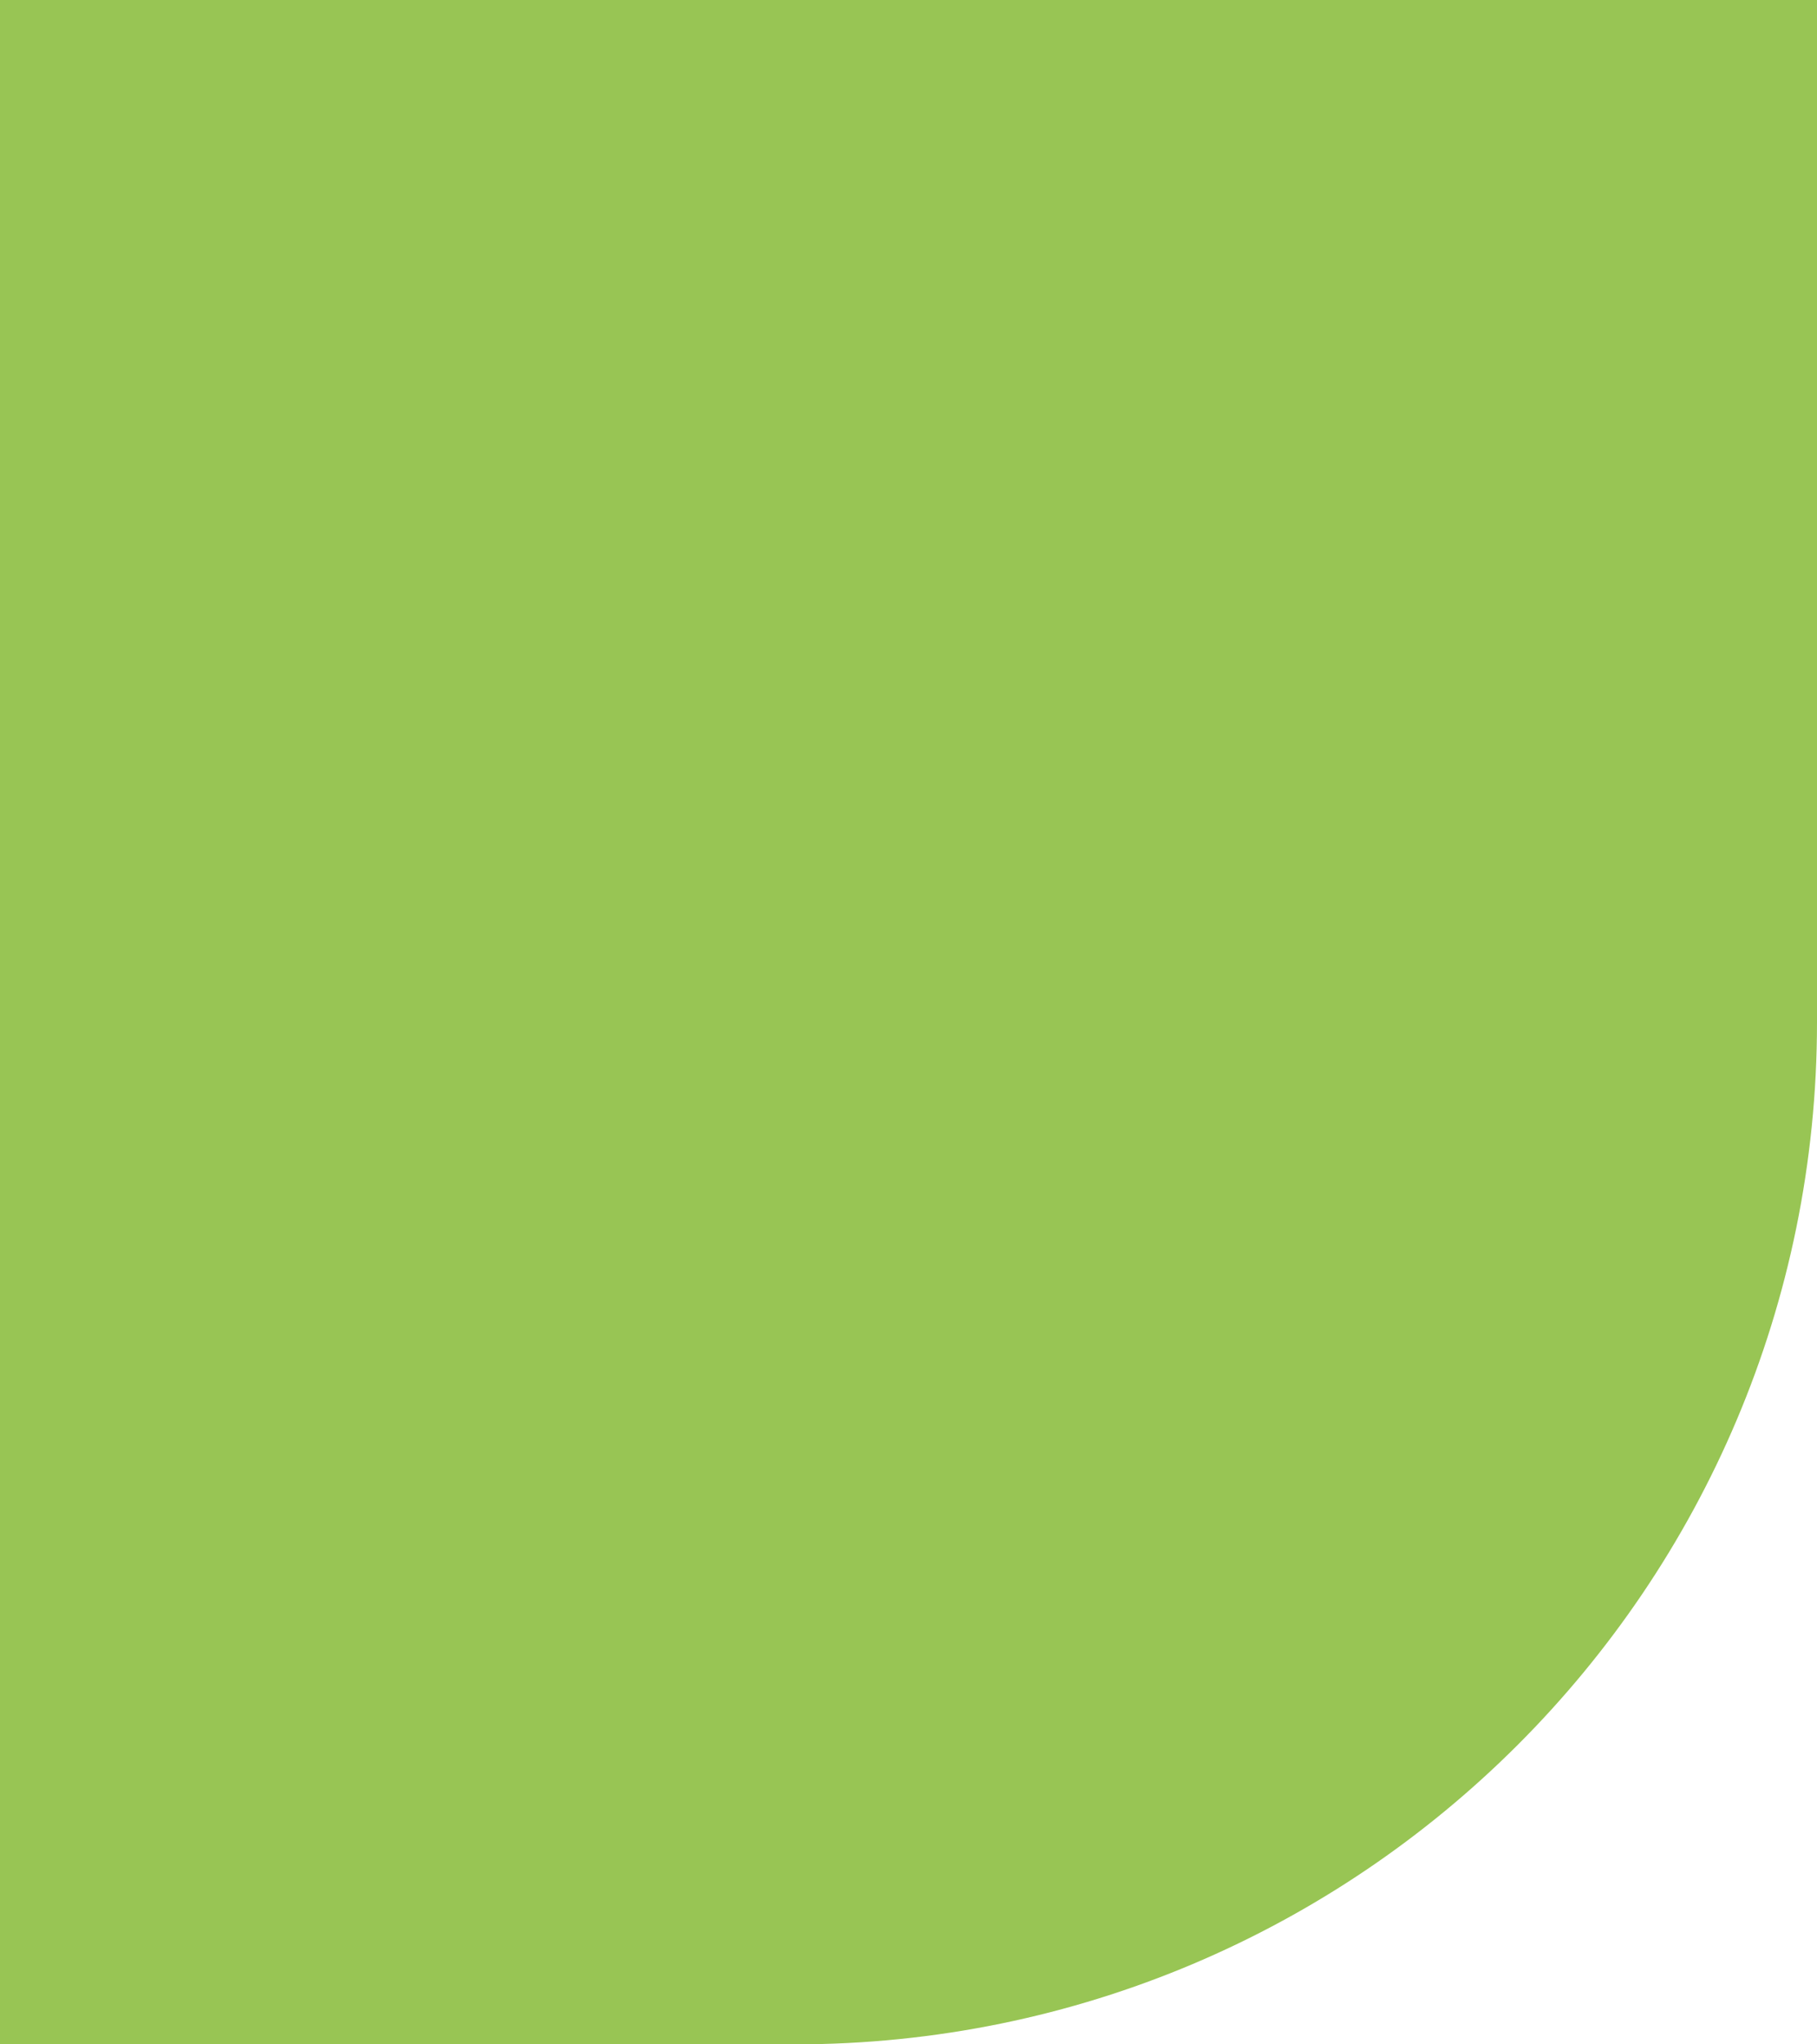<svg xmlns="http://www.w3.org/2000/svg" version="1.1" xmlns:xlink="http://www.w3.org/1999/xlink" width="32" height="36"><svg width="32" height="36" viewBox="0 0 32 36" fill="none" xmlns="http://www.w3.org/2000/svg">
<path d="M0 0H32V18C32 27.941 23.941 36 14 36H0V0Z" fill="#98c554"></path>
</svg><style>@media (prefers-color-scheme: light) { :root { filter: none; } }
@media (prefers-color-scheme: dark) { :root { filter: none; } }
</style></svg>